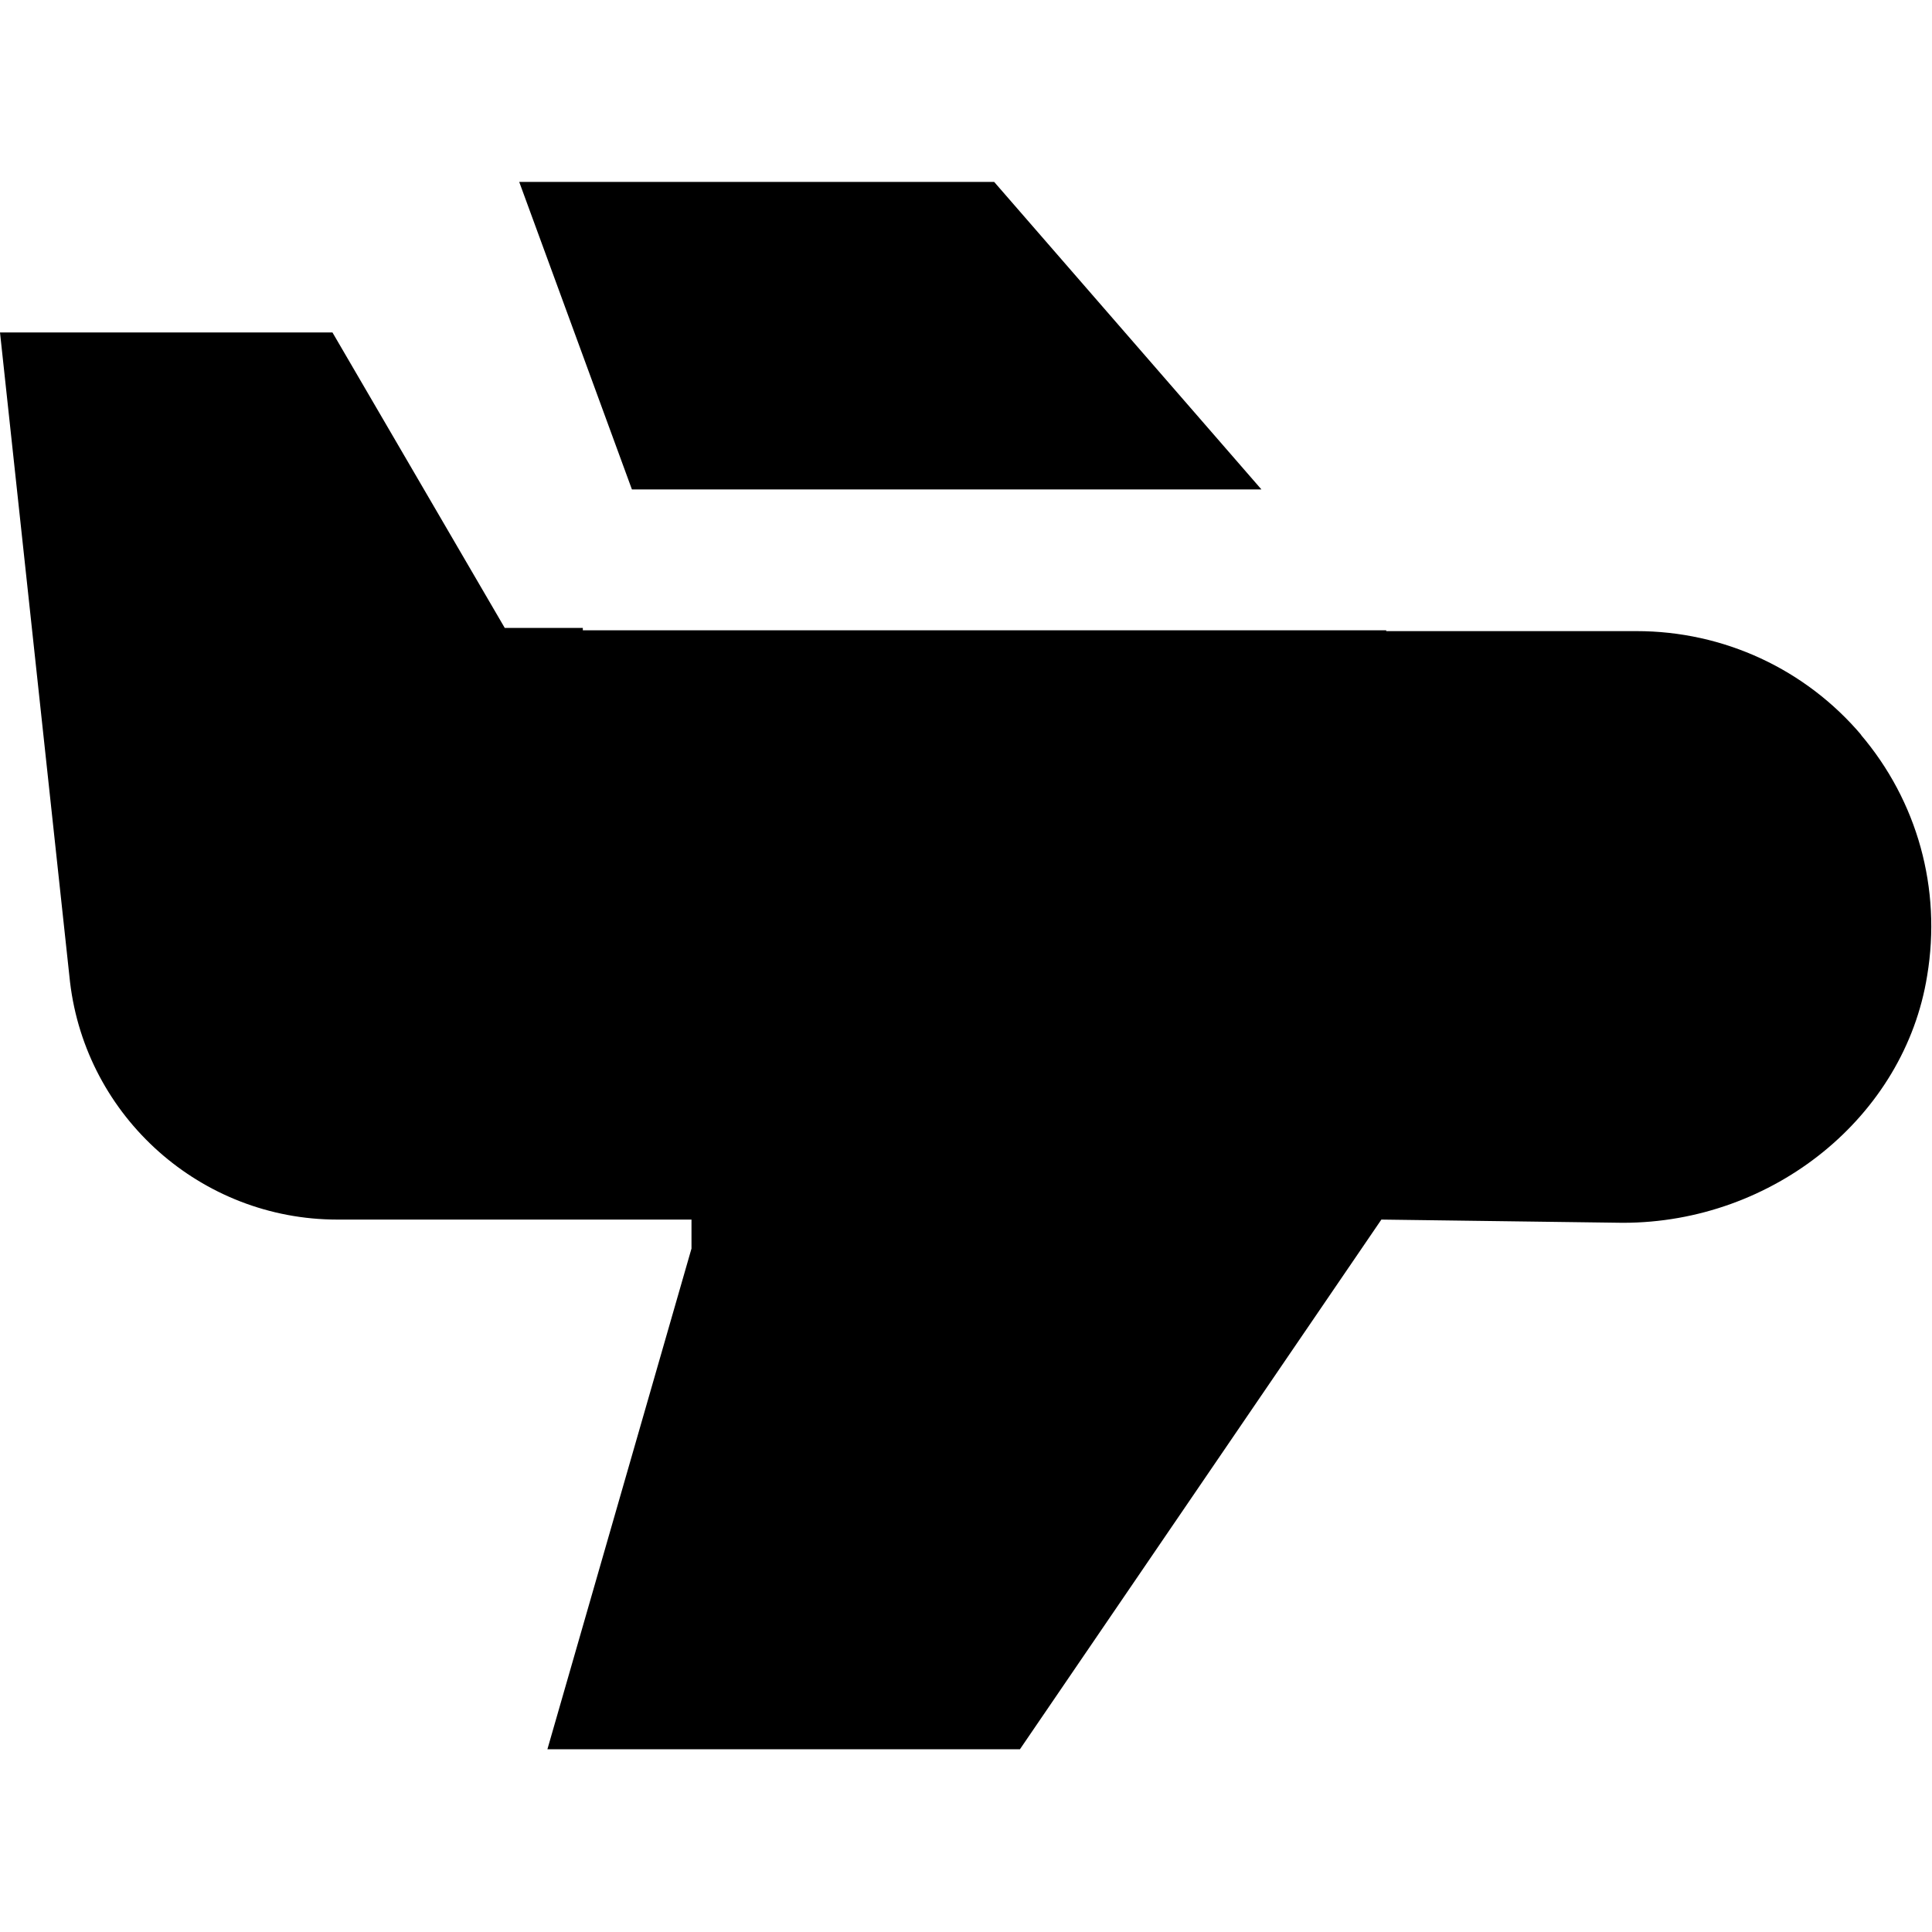 <svg viewBox="0 0 24 24" xmlns="http://www.w3.org/2000/svg">
  <path d="m7.85 6.08-1.4-3.82h5.9l3.32 3.82H7.84Zm15.28 3.06c-.7-.83-1.72-1.3-2.8-1.3h-3.11v-.01H7.24V7.8h-.97L4.13 4.13H0l.87 8.07c.2 1.68 1.63 2.95 3.32 2.95h4.4v.36L6.8 21.73h5.87l4.49-6.58 3 .04c1.87 0 3.5-1.32 3.78-3.07.18-1.08-.12-2.17-.83-3Z"/>
</svg>
